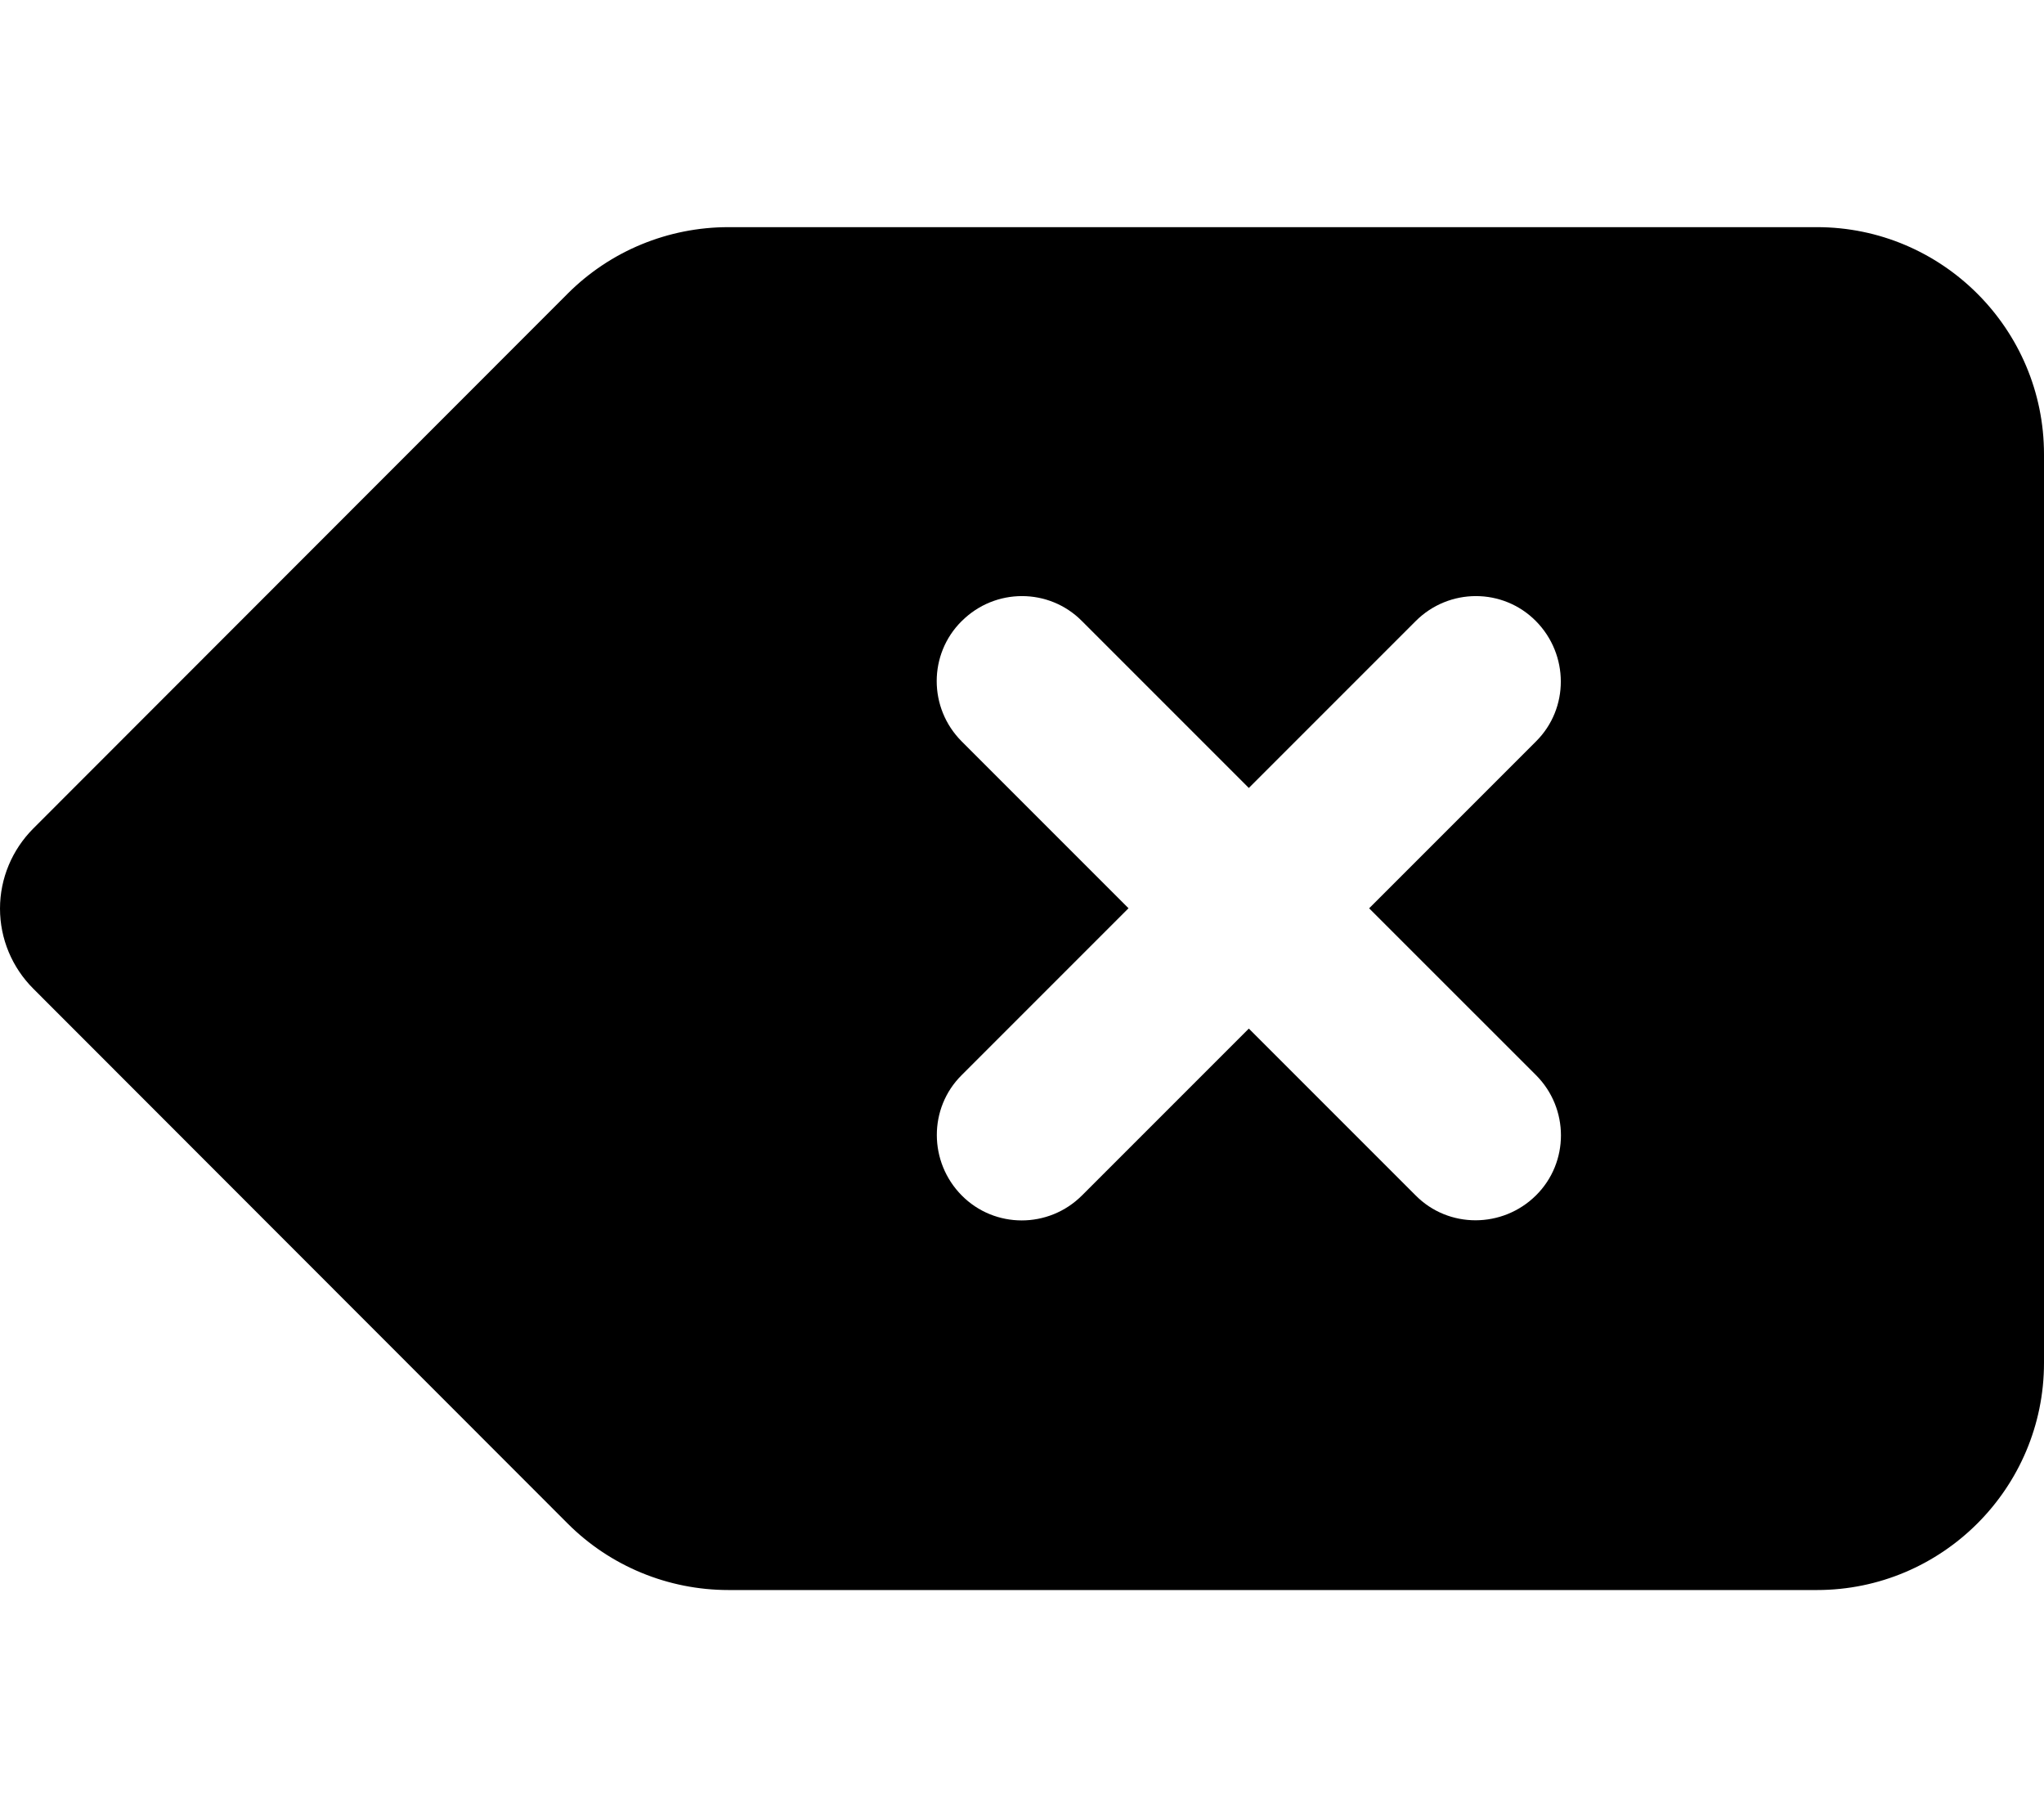<svg version="1.1" xmlns="http://www.w3.org/2000/svg" width="36" height="32" viewBox="0 0 36 32">
<path fill="currentColor" d="M36 8c0-2.206-1.794-4-4-4h-19.169c-1.063 0-2.081 0.419-2.831 1.169l-9.412 9.419c-0.375 0.375-0.588 0.881-0.588 1.412s0.212 1.037 0.588 1.412l9.412 9.419c0.75 0.75 1.769 1.169 2.831 1.169h19.169c2.206 0 4-1.794 4-4v-16zM16.938 10.938c0.587-0.588 1.538-0.588 2.119 0l2.938 2.938 2.938-2.938c0.587-0.588 1.538-0.588 2.119 0s0.587 1.537 0 2.119l-2.938 2.938 2.938 2.937c0.587 0.587 0.587 1.538 0 2.119s-1.538 0.587-2.119 0l-2.938-2.938-2.938 2.938c-0.587 0.587-1.538 0.587-2.119 0s-0.587-1.538 0-2.119l2.938-2.938-2.938-2.938c-0.587-0.588-0.587-1.537 0-2.119z"/>
</svg>